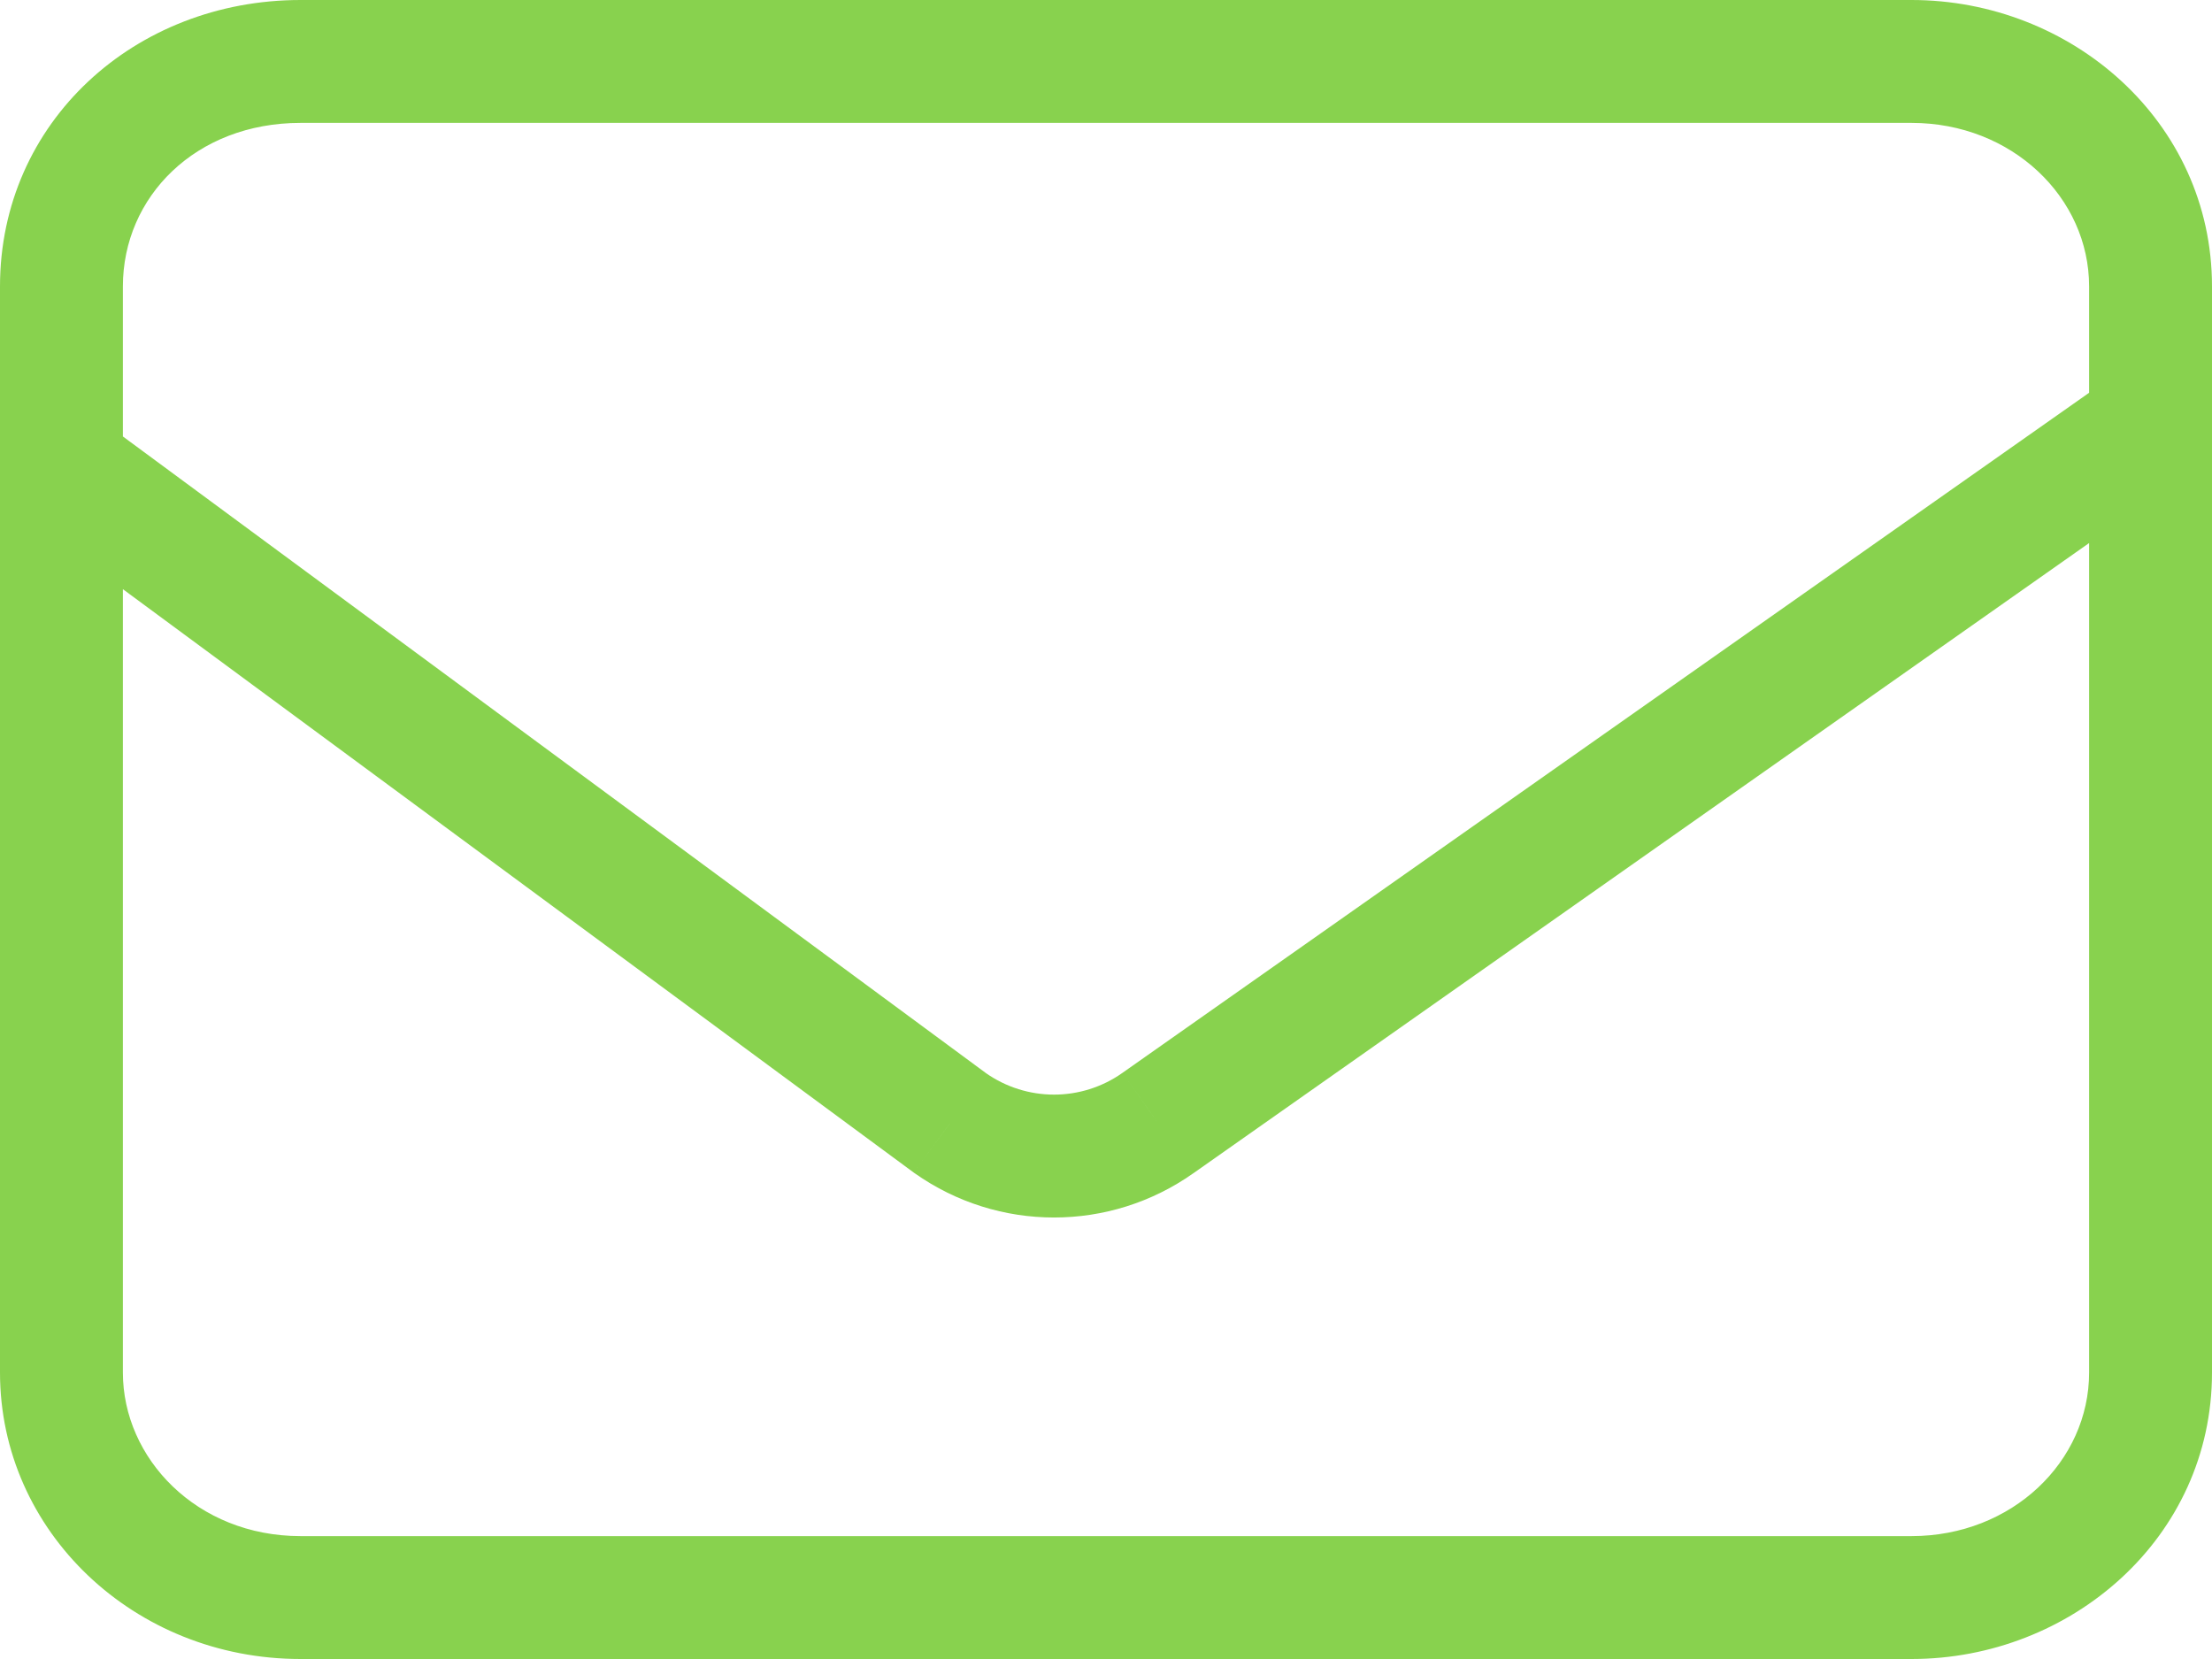 <svg width="36" height="27" viewBox="0 0 36 27" fill="none" xmlns="http://www.w3.org/2000/svg">
<path d="M15.463 18.277L14.869 19.082L14.877 19.088L14.886 19.094L15.463 18.277ZM18.846 18.277L18.27 17.459L18.269 17.46L18.846 18.277ZM31.11 0H4.891V2H31.11V0ZM4.891 0C2.197 0 0 1.984 0 4.662H2C2 3.201 3.186 2 4.891 2V0ZM0 22.338C0 24.923 2.183 27 4.891 27V25C3.201 25 2 23.733 2 22.338H0ZM4.891 27H31.11V25H4.891V27ZM31.11 27C33.704 27 36 25.03 36 22.338H34C34 23.786 32.744 25 31.11 25V27ZM36 22.338V4.662H34V22.338H36ZM36 4.662C36 1.97 33.704 0 31.11 0V2C32.744 2 34 3.214 34 4.662H36ZM0.406 8.413L14.869 19.082L16.056 17.472L1.594 6.804L0.406 8.413ZM14.886 19.094C16.247 20.055 18.062 20.055 19.422 19.094L18.269 17.46C17.6 17.933 16.709 17.933 16.039 17.46L14.886 19.094ZM19.421 19.095L35.491 7.789L34.34 6.153L18.27 17.459L19.421 19.095ZM0 4.662V22.338H2V4.662H0Z" fill="#88D24E"/>
</svg>
